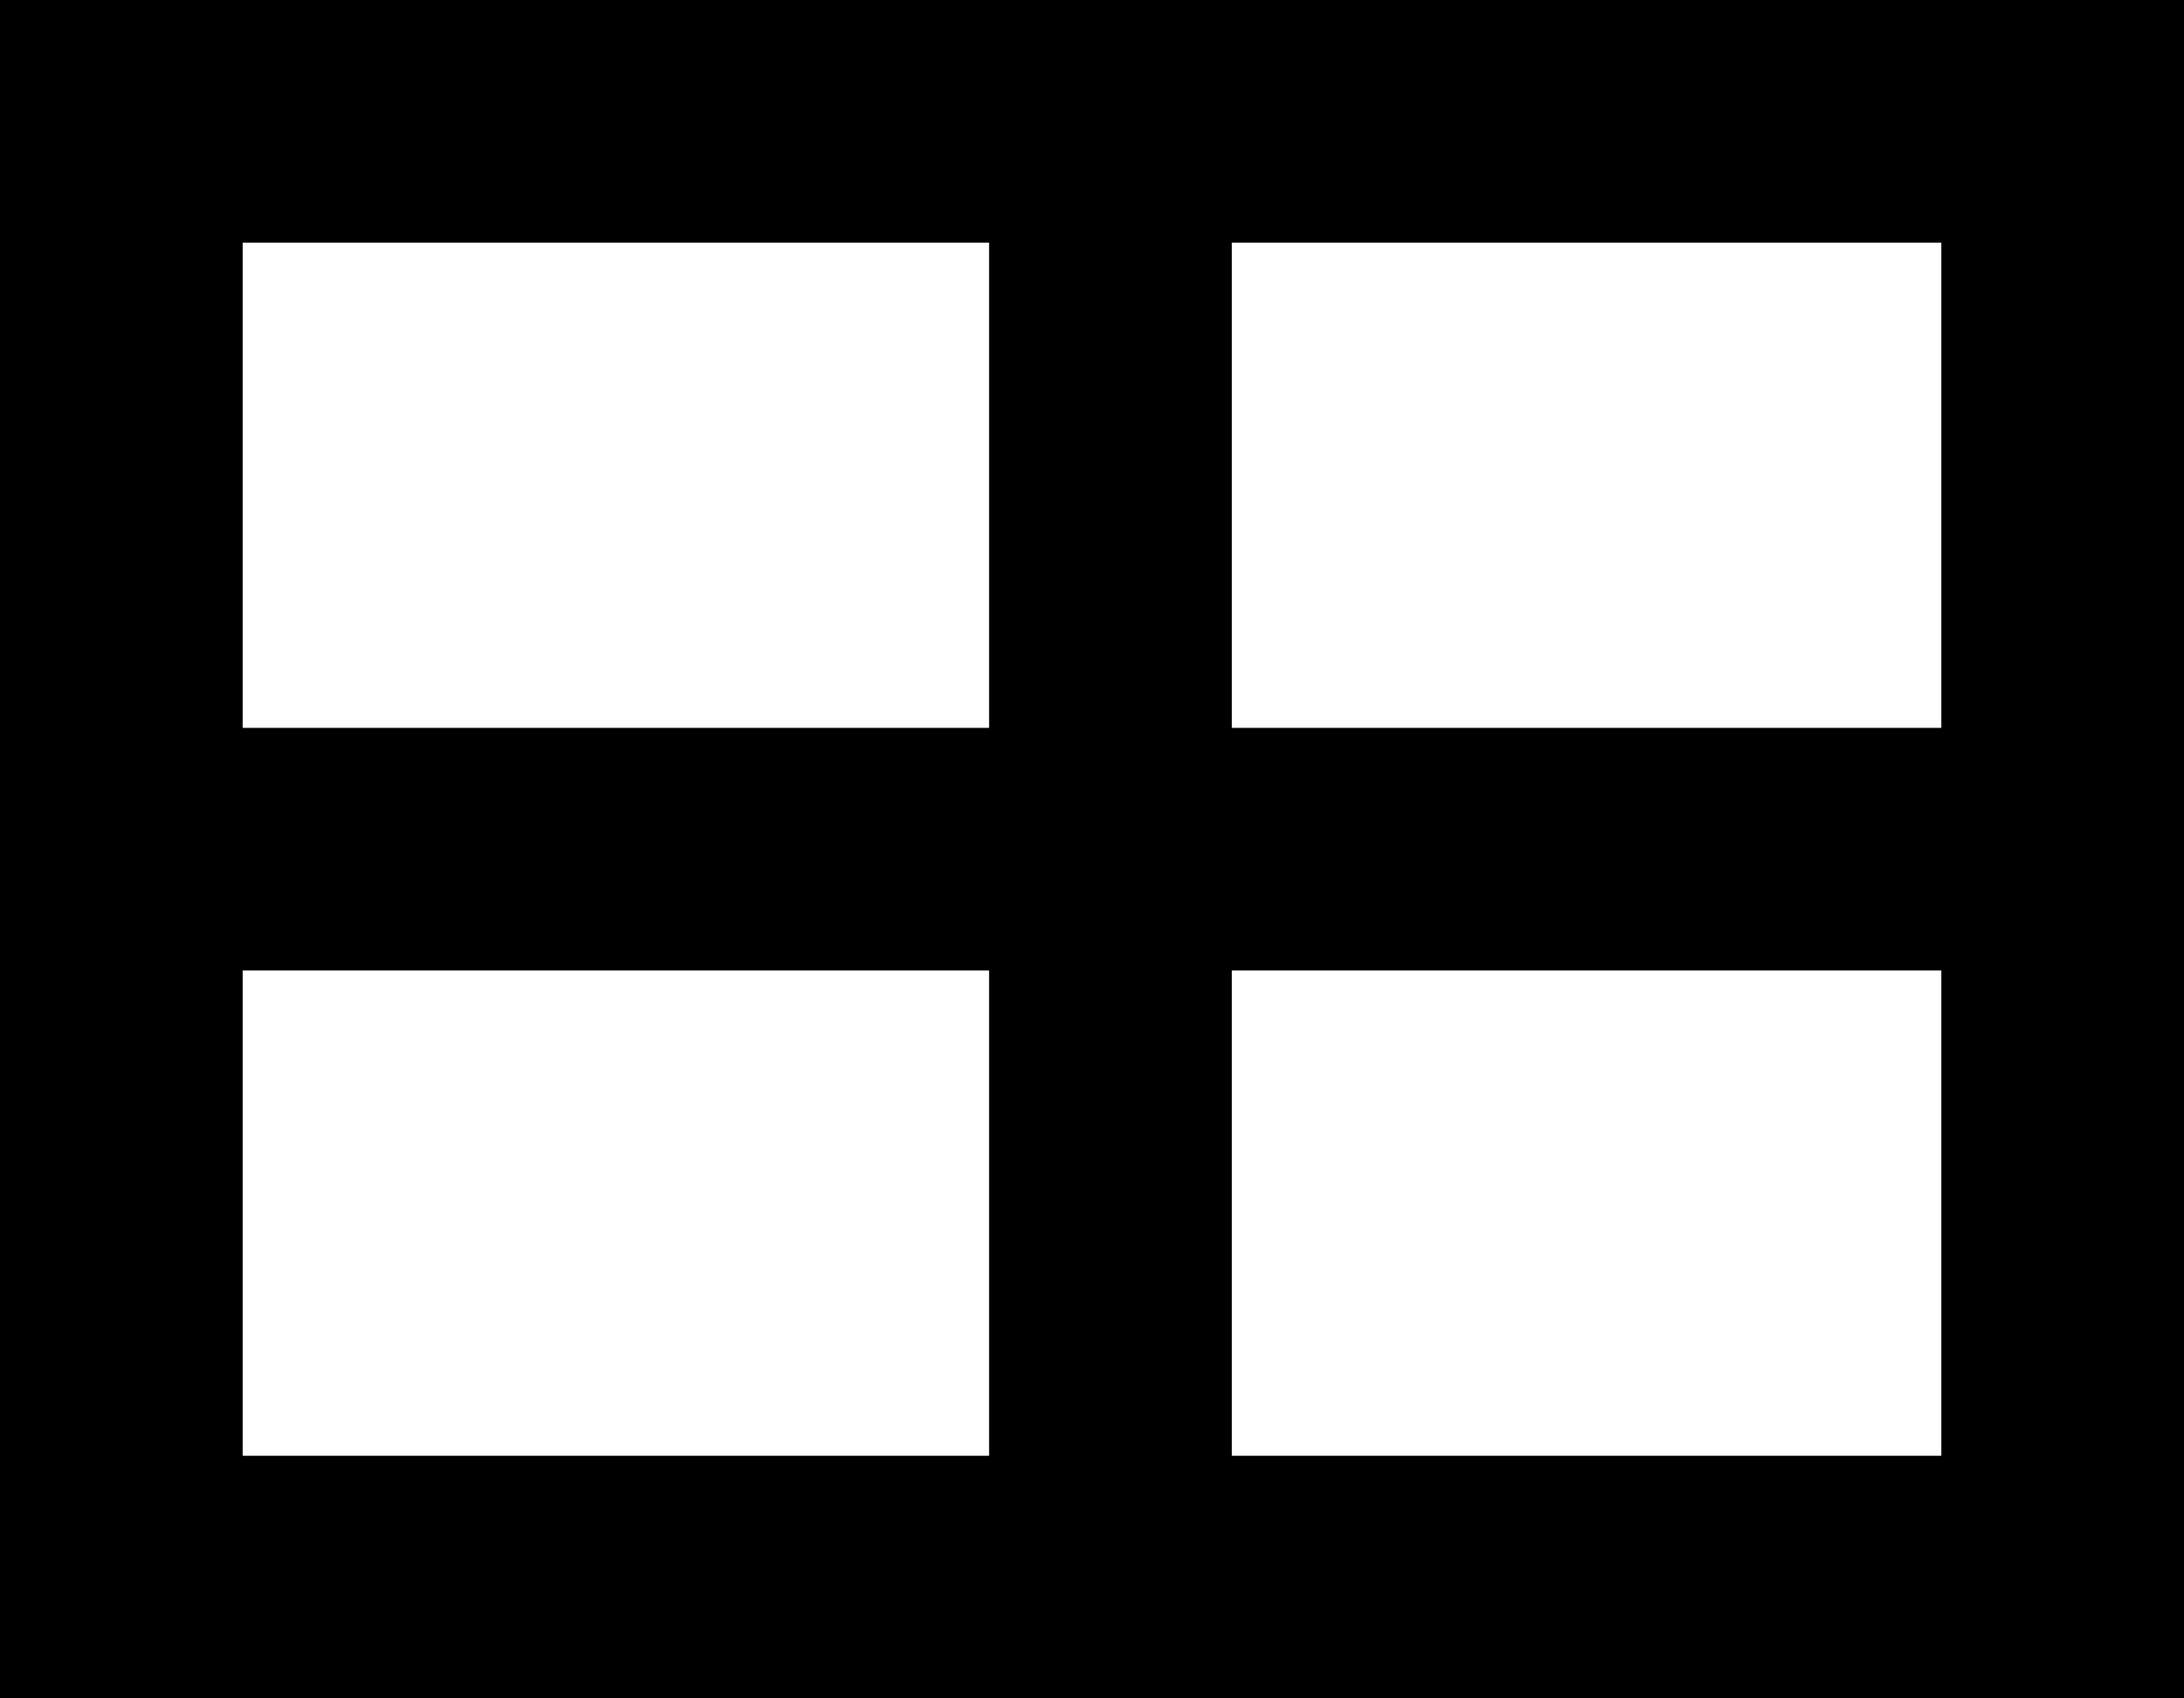 <svg xmlns="http://www.w3.org/2000/svg" viewBox="0 0 45 35"><rect x="0" y="0" width="45" height="35" fill="#808080" stroke="none"/><g id="Layer_2" data-name="Layer 2"><g id="Layer_1-2" data-name="Layer 1"><rect x="2.5" y="2.5" width="40" height="30" style="fill:#fff;stroke:#000;stroke-miterlimit:10;stroke-width:5px"/><line x1="2.5" y1="17.5" x2="42.5" y2="17.5" style="fill:#fff;stroke:#000;stroke-miterlimit:10;stroke-width:5px"/><line x1="22.88" y1="2.5" x2="22.88" y2="32.5" style="fill:#fff;stroke:#000;stroke-miterlimit:10;stroke-width:5px"/></g></g></svg>